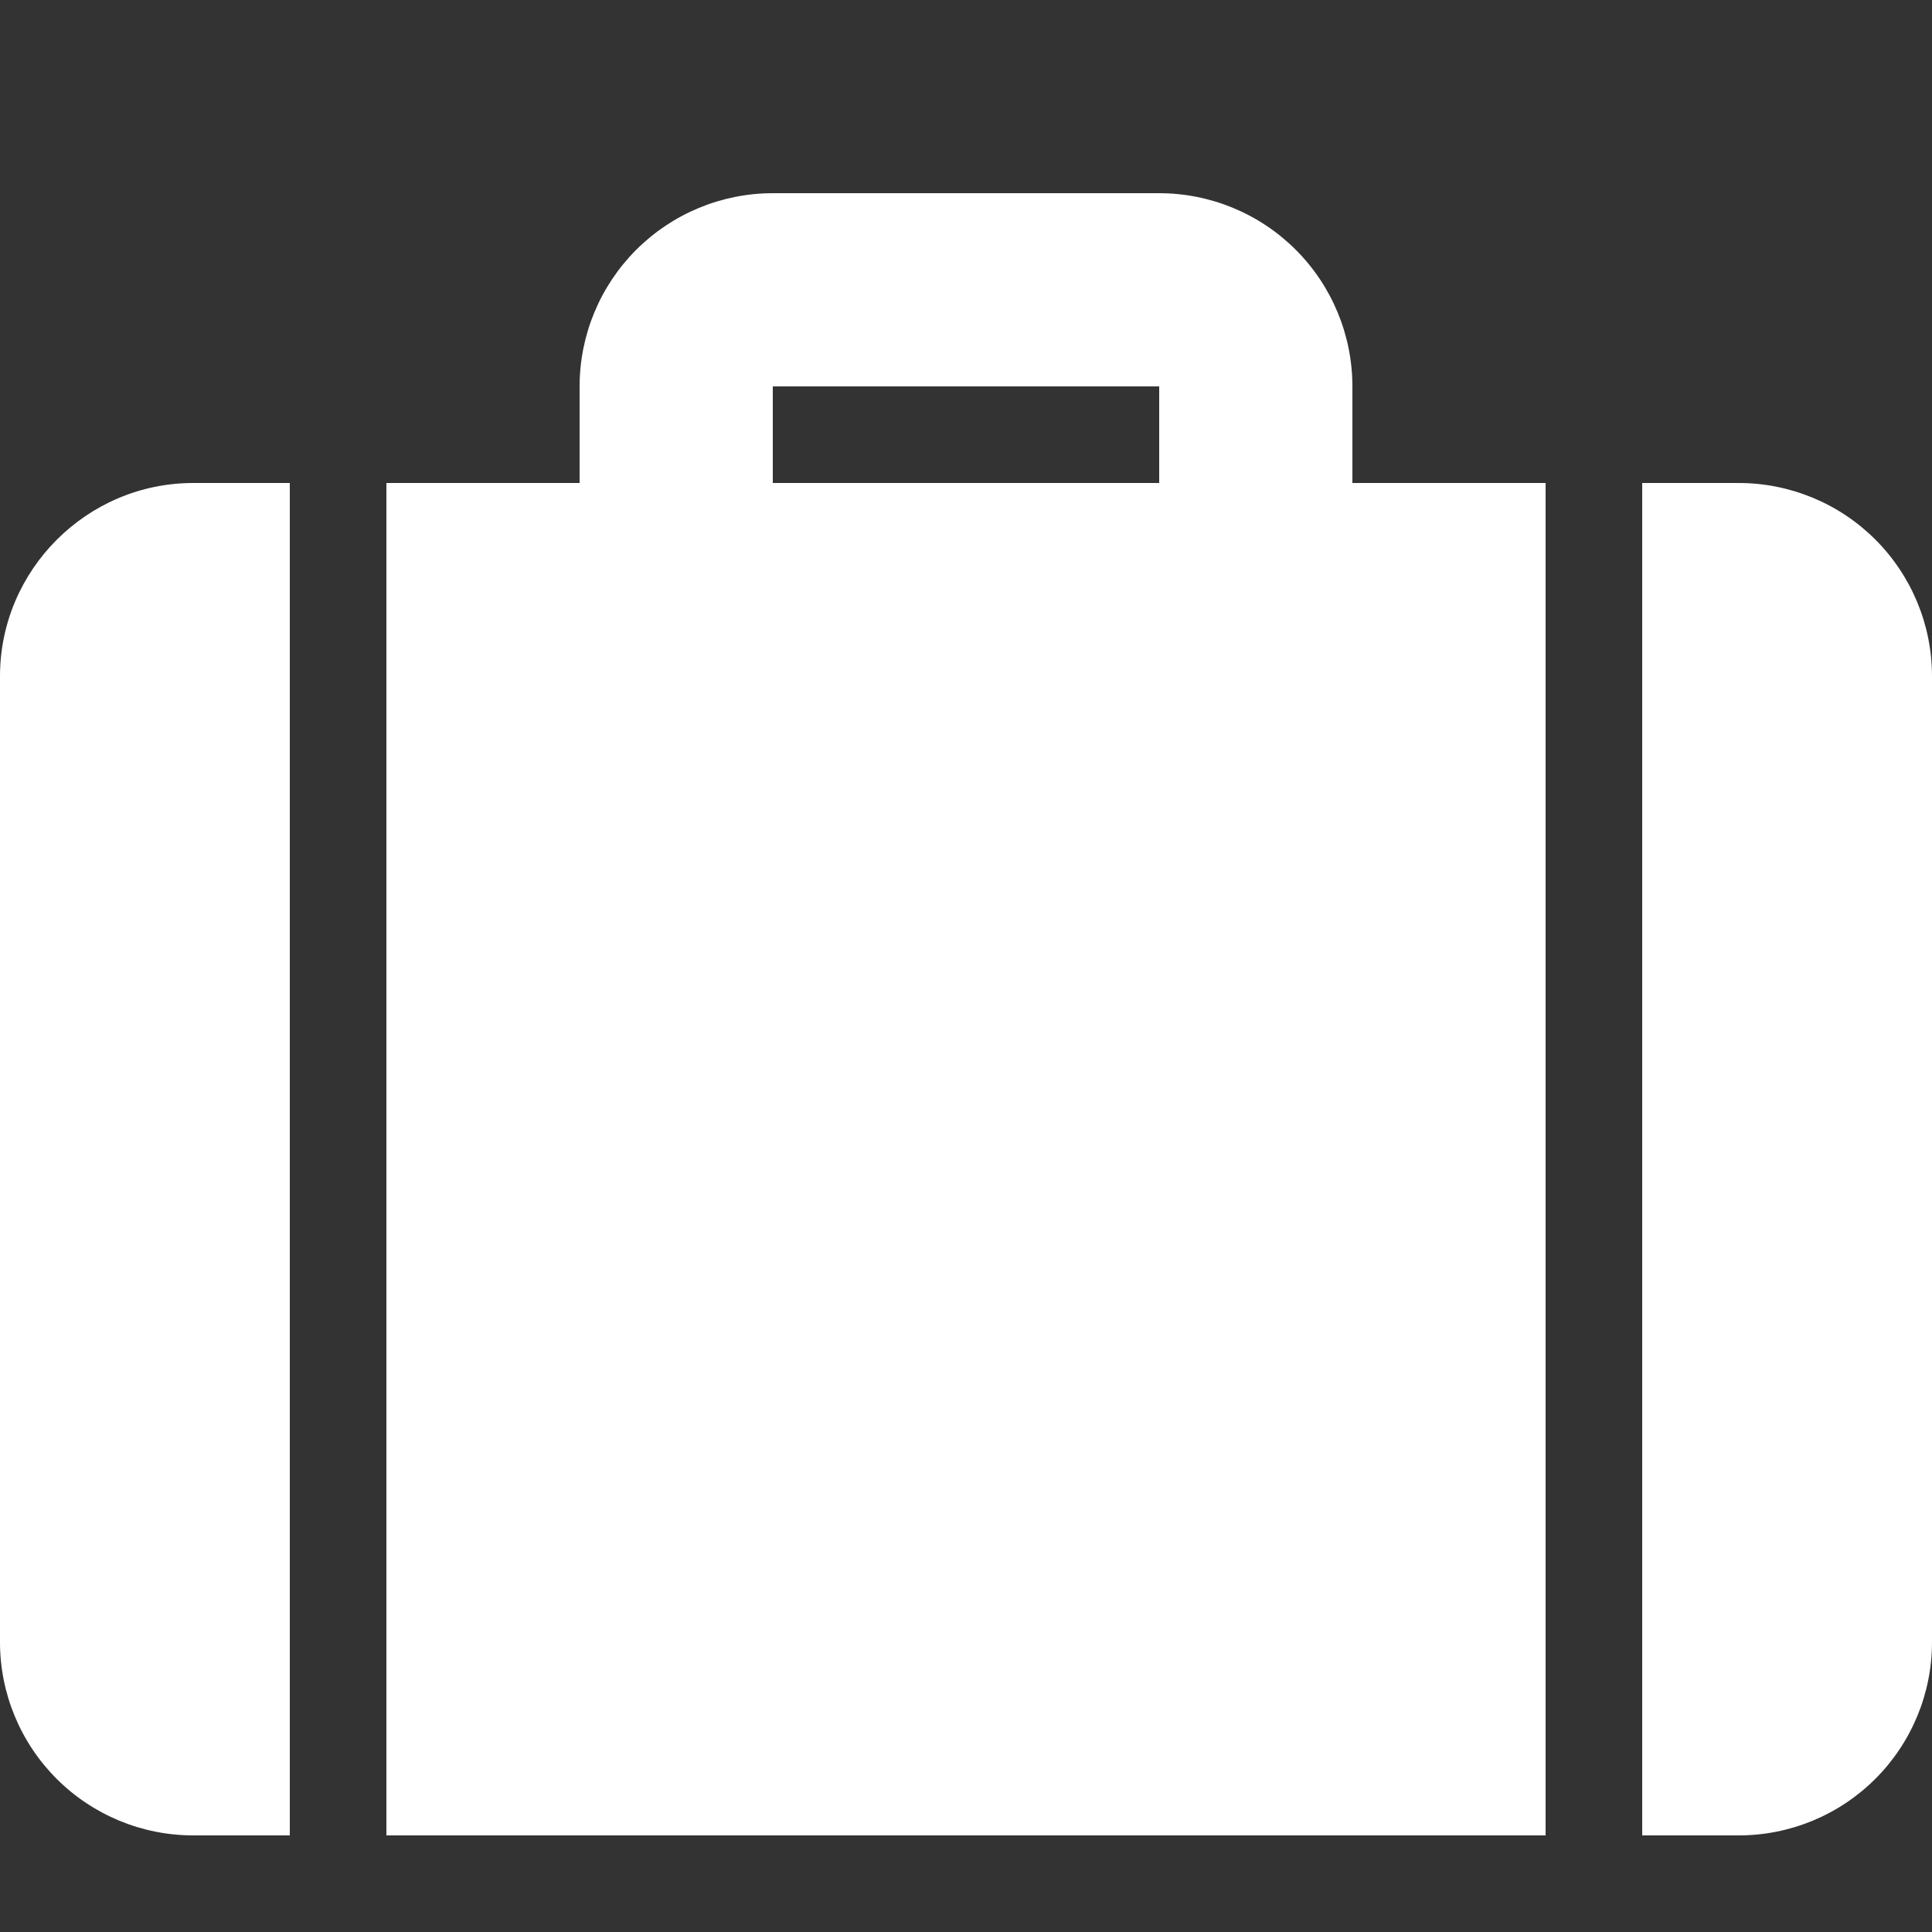 <svg width="20" height="20" viewBox="0 0 20 20" fill="none" xmlns="http://www.w3.org/2000/svg">
<rect x="0" y="0" width="20" height="20" fill="#333333" stroke="none"/>
<path d="M14 5H16V19H4V5H6V4C6 3.47 6.211 2.961 6.586 2.586C6.961 2.211 7.47 2 8 2H12C12.53 2 13.039 2.211 13.414 2.586C13.789 2.961 14 3.47 14 4V5ZM17 5H18C18.53 5 19.039 5.211 19.414 5.586C19.789 5.961 20 6.47 20 7V17C20 17.53 19.789 18.039 19.414 18.414C19.039 18.789 18.53 19 18 19H17V5ZM3 5V19H2C1.47 19 0.961 18.789 0.586 18.414C0.211 18.039 0 17.53 0 17V7C0 5.9 0.9 5 2 5H3ZM8 4V5H12V4H8Z" fill="white"/>
</svg>
